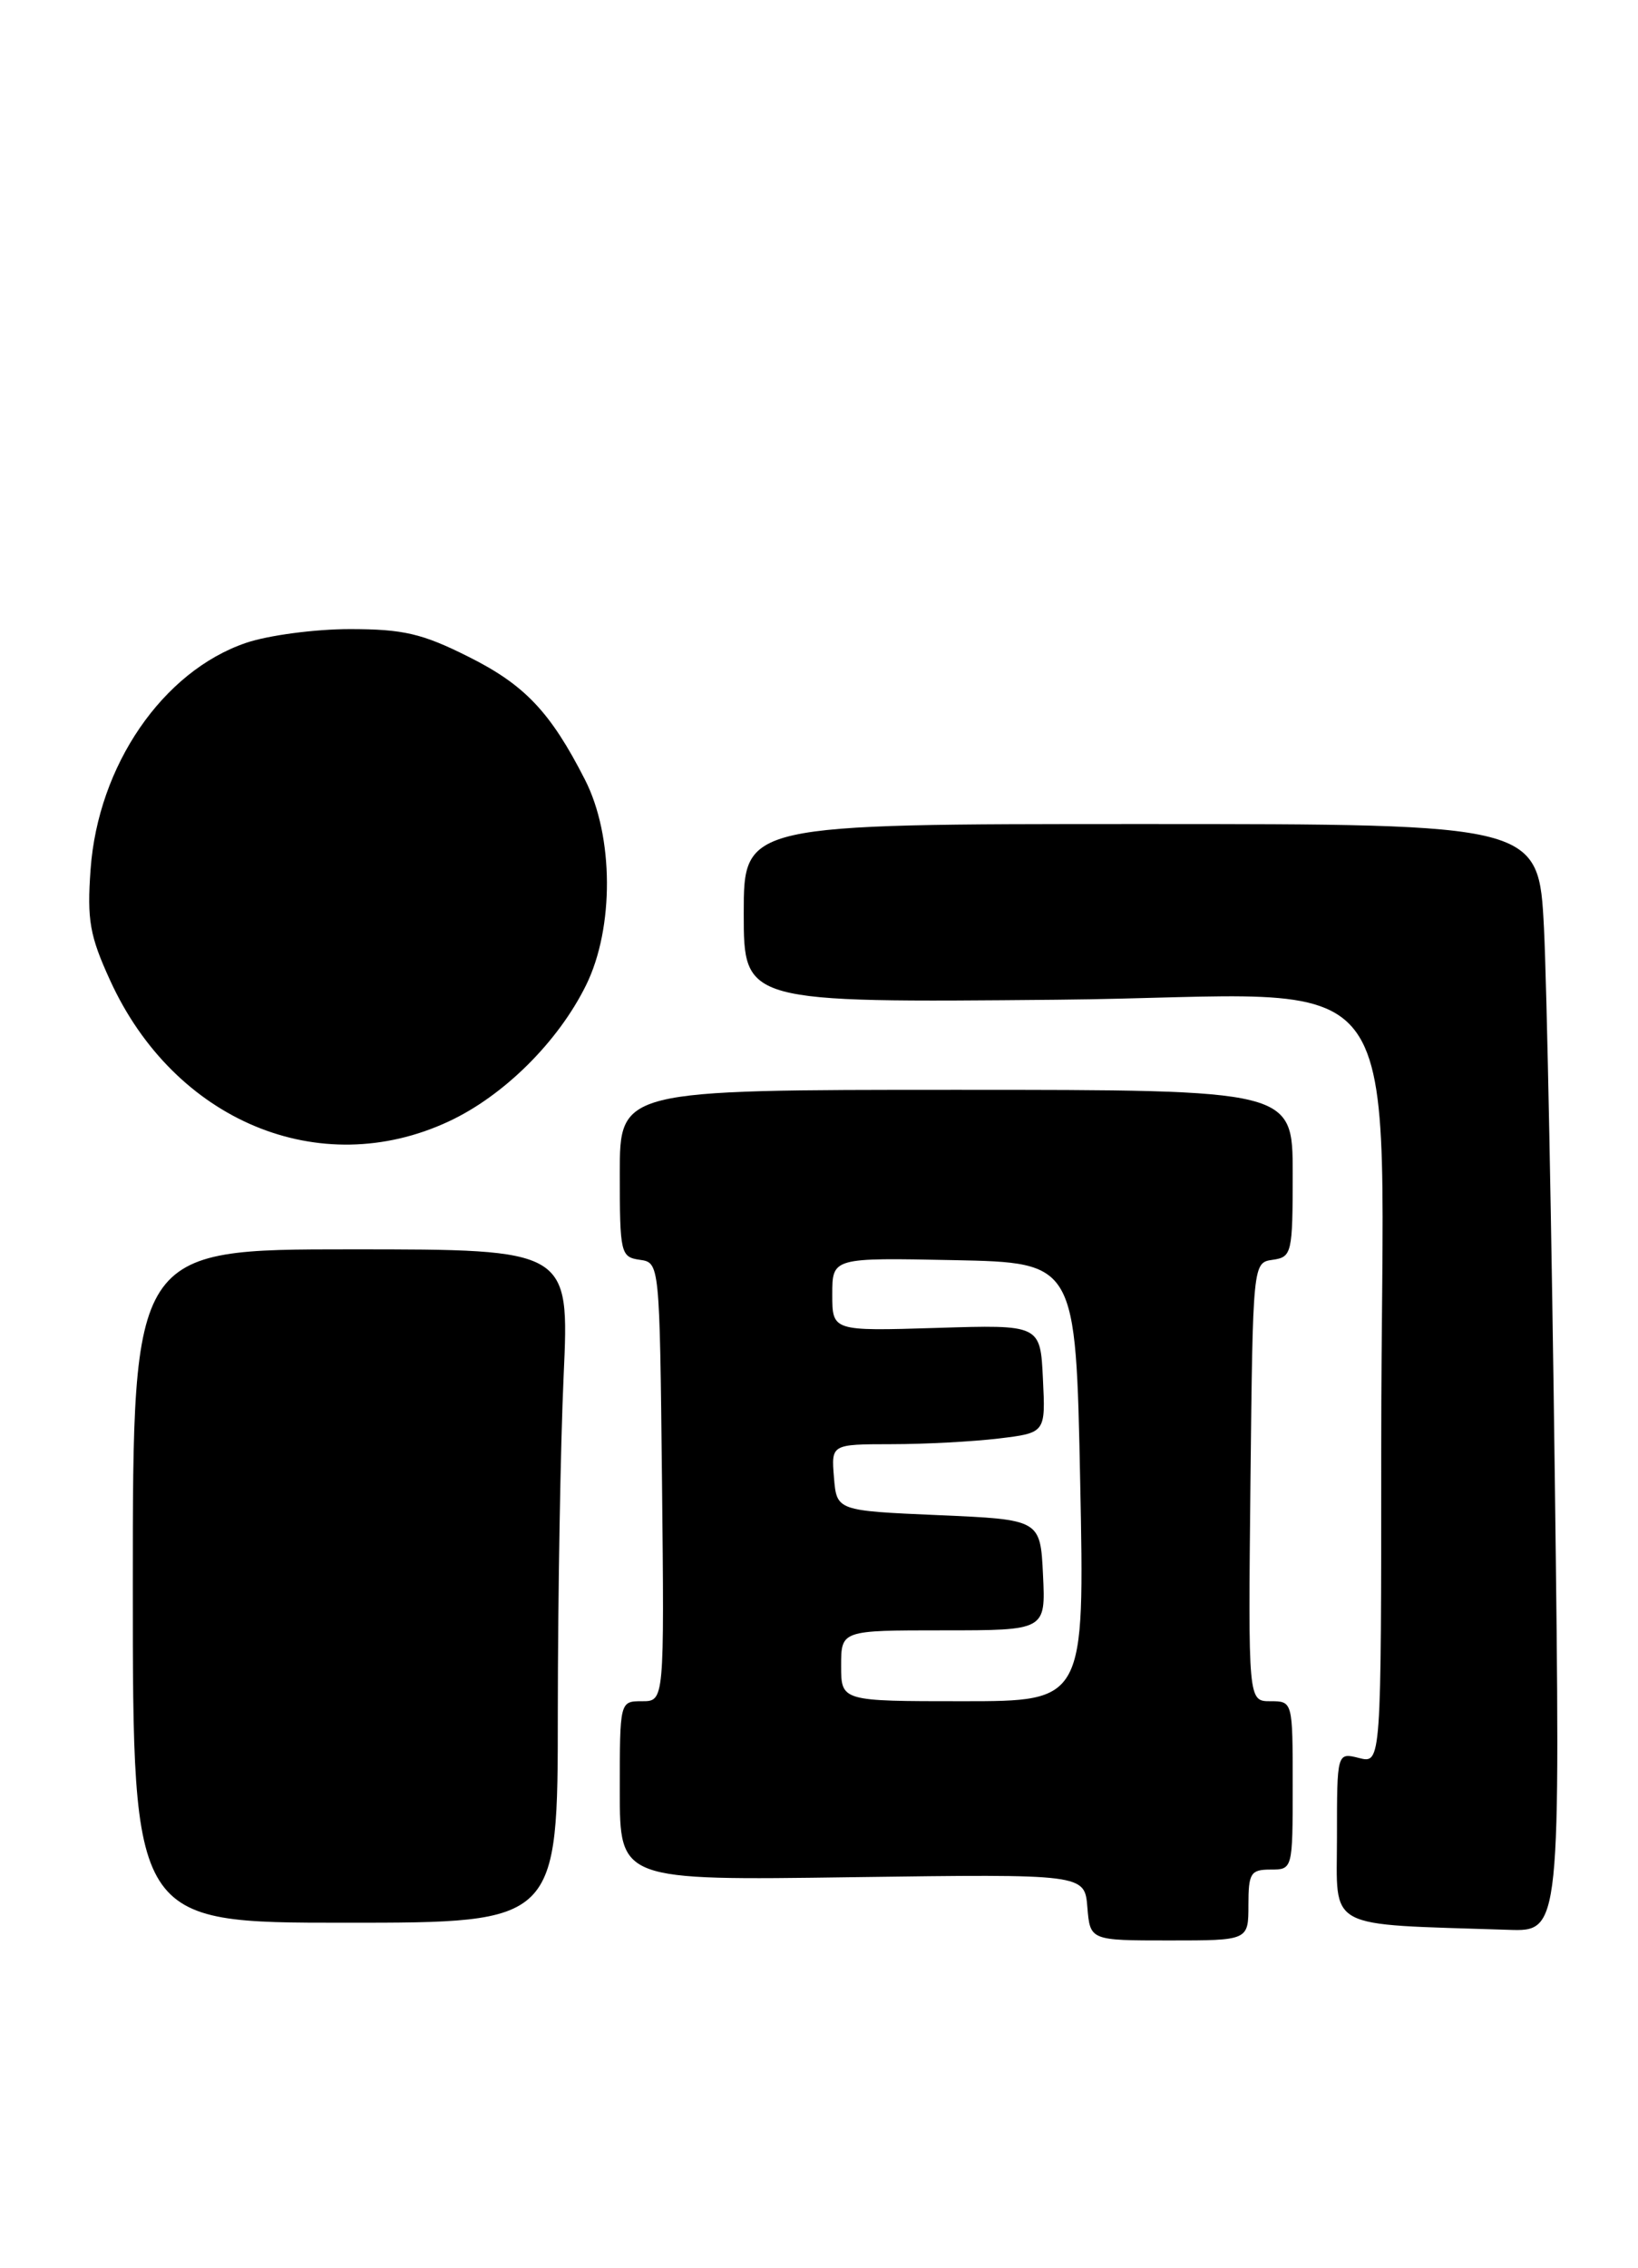 <?xml version="1.0" encoding="UTF-8" standalone="no"?>
<!DOCTYPE svg PUBLIC "-//W3C//DTD SVG 1.1//EN" "http://www.w3.org/Graphics/SVG/1.1/DTD/svg11.dtd" >
<svg xmlns="http://www.w3.org/2000/svg" xmlns:xlink="http://www.w3.org/1999/xlink" version="1.1" viewBox="0 0 185 256">
 <g >
 <path fill="currentColor"
d=" M 141.00 215.00 C 141.00 211.40 141.25 211.00 143.50 211.00 C 145.99 211.00 146.00 210.97 146.00 201.50 C 146.00 192.02 146.00 192.00 143.48 192.00 C 140.97 192.00 140.97 192.00 141.23 167.25 C 141.50 142.50 141.50 142.50 143.75 142.18 C 145.90 141.87 146.00 141.45 146.00 132.43 C 146.00 123.00 146.00 123.00 108.00 123.00 C 70.00 123.00 70.00 123.00 70.00 132.43 C 70.00 141.45 70.10 141.87 72.25 142.18 C 74.50 142.50 74.50 142.50 74.77 167.25 C 75.03 192.00 75.03 192.00 72.52 192.00 C 70.00 192.00 70.00 192.00 70.00 202.11 C 70.00 212.23 70.00 212.23 96.25 211.86 C 122.50 211.50 122.50 211.50 122.81 215.25 C 123.12 219.00 123.12 219.00 132.06 219.00 C 141.00 219.00 141.00 219.00 141.00 215.00 Z  M 175.61 167.25 C 175.26 139.34 174.70 111.21 174.38 104.75 C 173.78 93.00 173.78 93.00 128.89 93.00 C 84.00 93.00 84.00 93.00 84.00 103.08 C 84.00 113.16 84.00 113.16 119.37 112.83 C 160.61 112.45 156.00 106.12 156.00 163.17 C 156.00 199.04 156.00 199.04 153.50 198.41 C 151.00 197.78 151.00 197.78 151.00 207.35 C 151.00 217.95 149.43 217.11 170.37 217.80 C 176.25 218.00 176.25 218.00 175.61 167.25 Z  M 63.00 193.25 C 63.01 180.19 63.30 163.09 63.66 155.25 C 64.31 141.00 64.31 141.00 39.66 141.00 C 15.00 141.00 15.00 141.00 15.00 179.00 C 15.00 217.00 15.00 217.00 39.00 217.00 C 63.00 217.00 63.00 217.00 63.00 193.25 Z  M 50.67 126.57 C 56.89 123.68 63.04 117.58 66.19 111.19 C 69.38 104.72 69.33 94.38 66.07 88.00 C 62.16 80.34 59.26 77.28 52.85 74.09 C 47.68 71.50 45.52 71.00 39.52 71.00 C 35.58 71.00 30.29 71.70 27.77 72.56 C 18.37 75.77 11.07 86.40 10.23 98.13 C 9.82 103.82 10.13 105.61 12.43 110.63 C 19.67 126.51 36.10 133.36 50.67 126.57 Z  M 95.00 188.00 C 95.00 184.00 95.00 184.00 106.55 184.00 C 118.10 184.00 118.10 184.00 117.80 177.75 C 117.50 171.50 117.50 171.50 106.00 171.00 C 94.50 170.50 94.50 170.50 94.19 166.75 C 93.88 163.00 93.88 163.00 100.69 162.99 C 104.44 162.99 109.88 162.70 112.79 162.35 C 118.09 161.71 118.09 161.71 117.79 155.61 C 117.50 149.50 117.50 149.50 105.75 149.87 C 94.00 150.23 94.00 150.23 94.00 146.09 C 94.00 141.94 94.00 141.94 107.75 142.22 C 121.50 142.50 121.50 142.50 122.00 167.25 C 122.50 192.00 122.50 192.00 108.75 192.00 C 95.00 192.00 95.00 192.00 95.00 188.00 Z "/>
</g>
</svg>